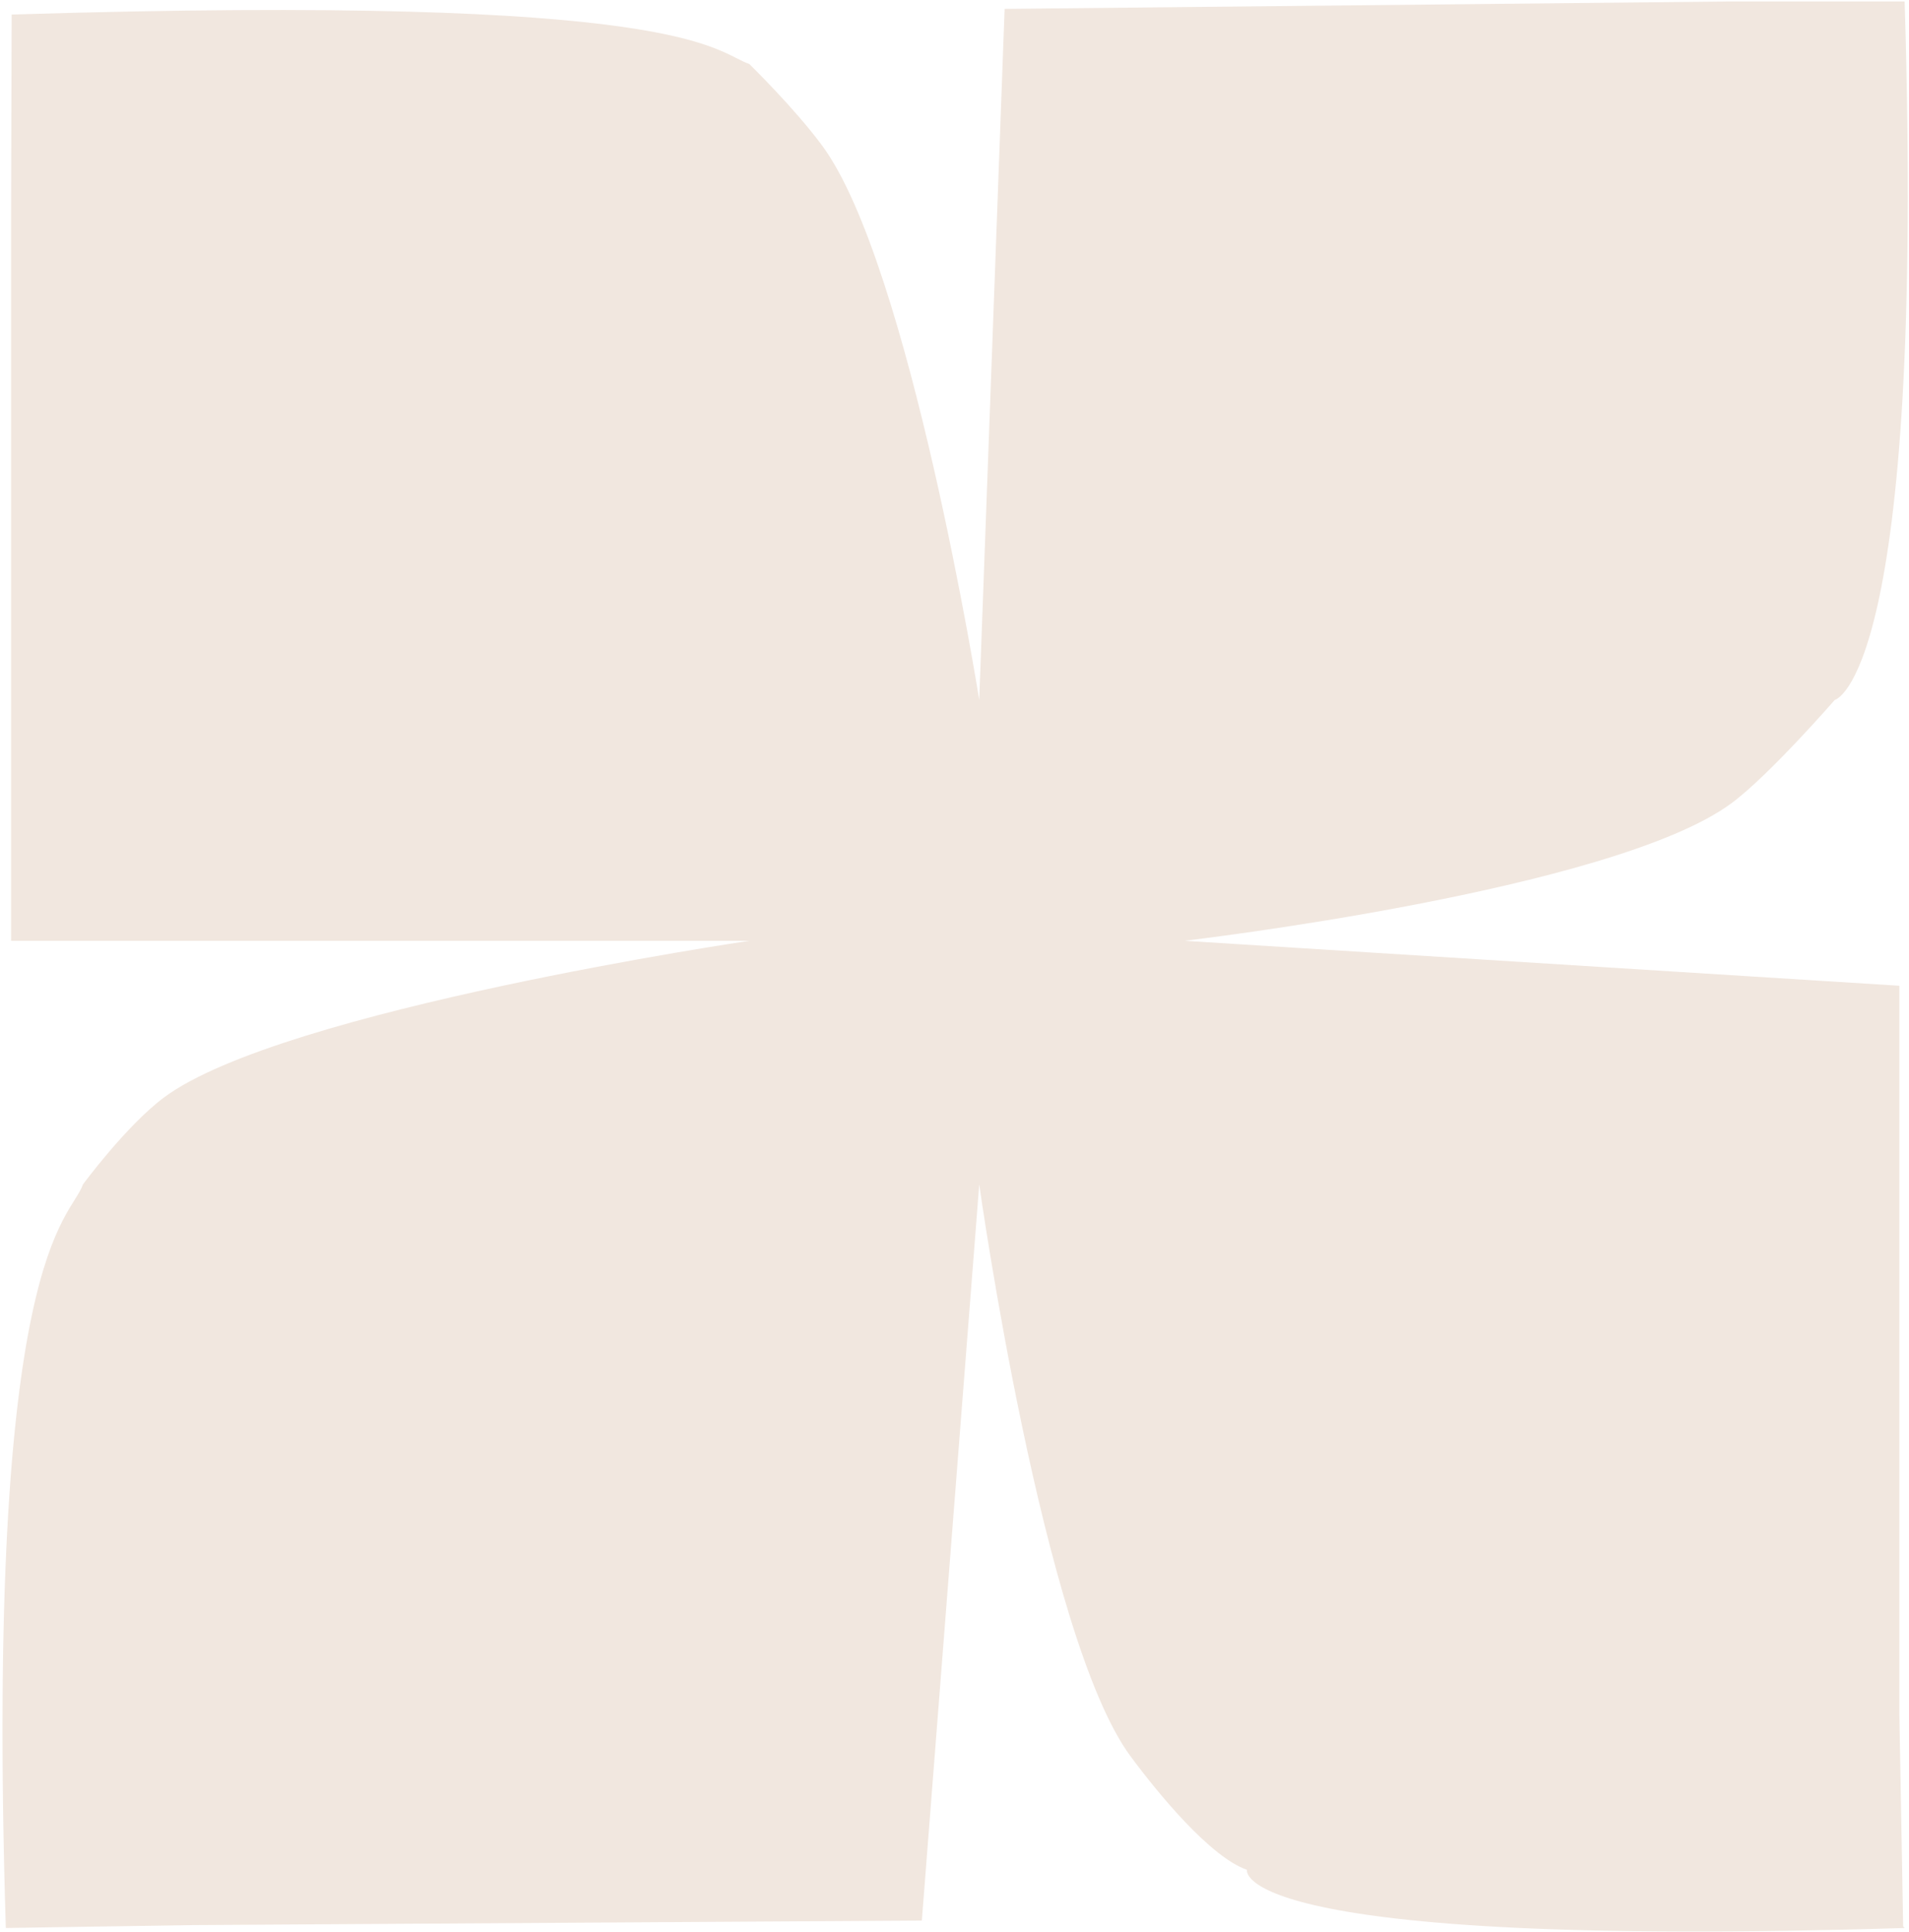 <svg width="656" height="664" viewBox="0 0 656 664" fill="none" xmlns="http://www.w3.org/2000/svg">
<path d="M594.5 0.5L345.224 3.059L336.5 240.5C336.5 240.5 312.62 90.709 282.5 50C272.907 37.034 257.5 22 257.5 22C245 17.67 237.017 -2.228 4 5L3.815 73.136V323.277H257.5C257.5 323.277 97.209 346.88 56.5 377C43.534 386.593 28.5 407 28.5 407C24.17 419.5 -5.228 429.484 2 662.5L66 661.5L316.777 659.941L336.5 407C336.5 407 358.38 562.791 388.5 603.5C398.093 616.466 416 638.17 428.5 642.5C428.5 642.5 421.484 669.728 654.5 662.5L653.991 661.98L652.685 588.865V338.724L407 323.277C407 323.277 554.291 306.12 595 276C607.966 266.407 630.5 240.5 630.5 240.5C630.5 240.5 661.728 233.516 654.5 0.5H594.5Z" fill="#F1E7DF"/>
</svg>
